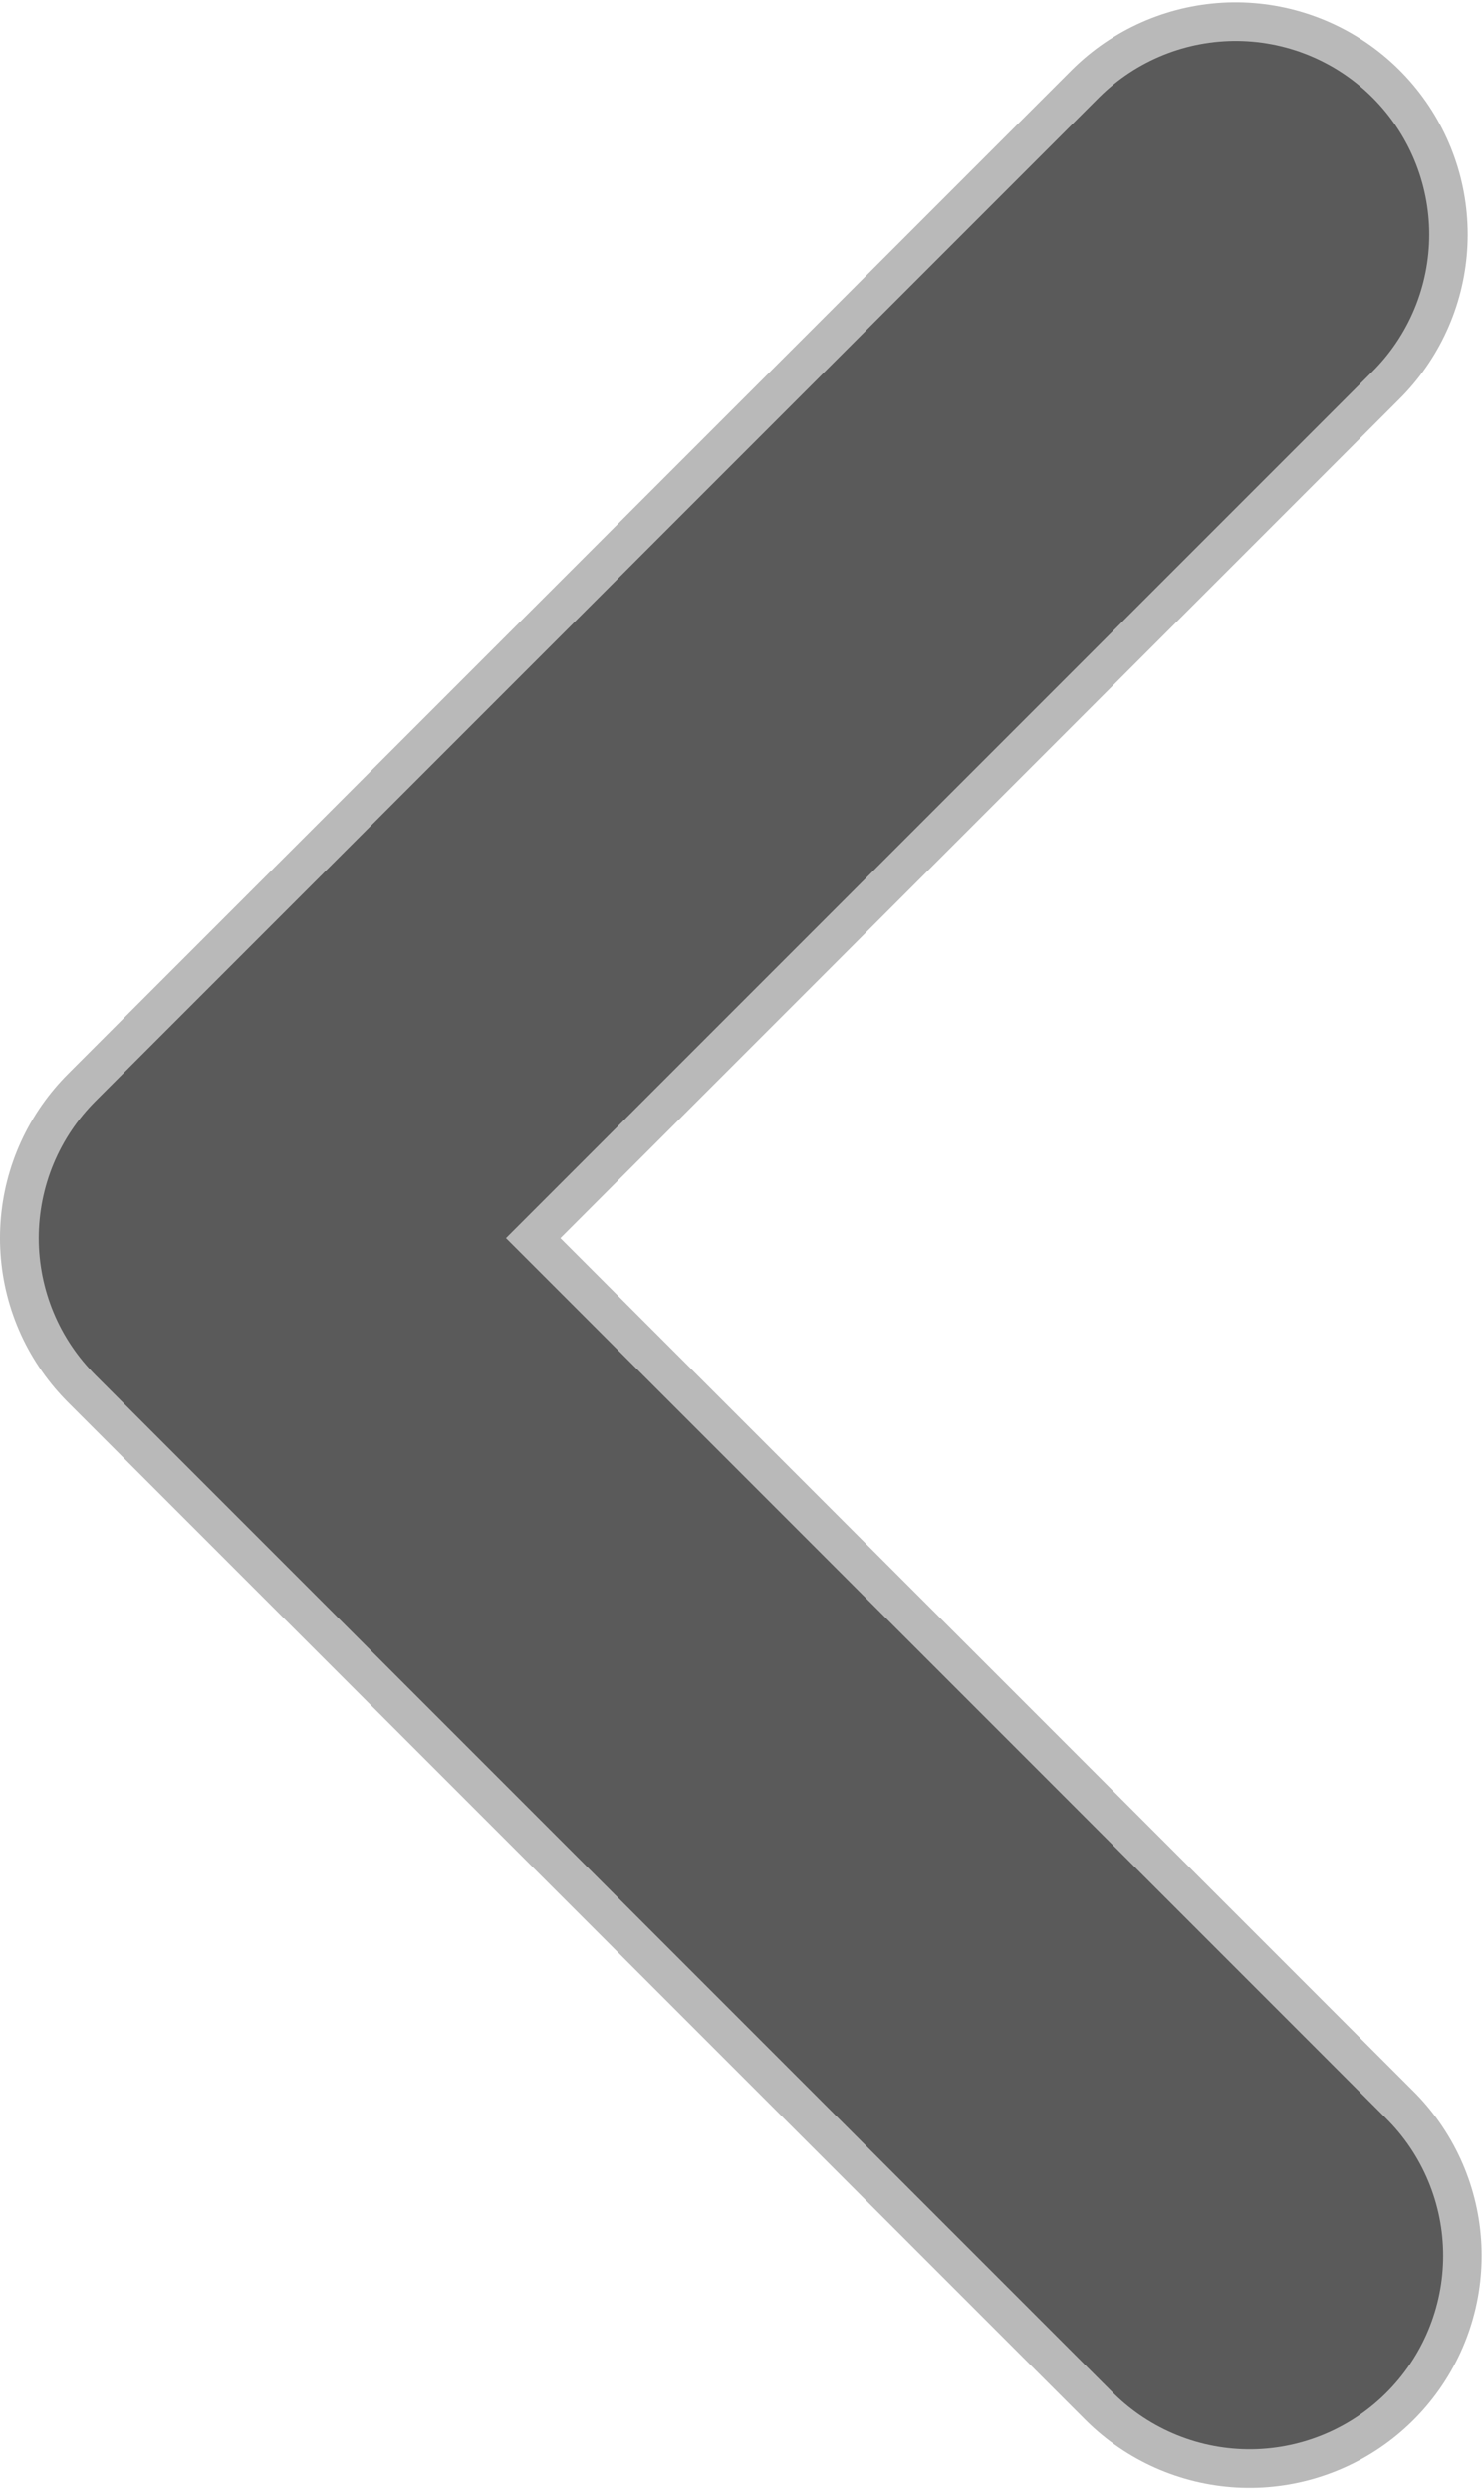 <?xml version="1.0" encoding="UTF-8" standalone="no"?>
<!-- Created with Inkscape (http://www.inkscape.org/) -->

<svg
   xmlns:dc="http://purl.org/dc/elements/1.1/"
   xmlns:cc="http://creativecommons.org/ns#"
   xmlns:rdf="http://www.w3.org/1999/02/22-rdf-syntax-ns#"
   xmlns:svg="http://www.w3.org/2000/svg"
   xmlns="http://www.w3.org/2000/svg"
   xmlns:sodipodi="http://sodipodi.sourceforge.net/DTD/sodipodi-0.dtd"
   xmlns:inkscape="http://www.inkscape.org/namespaces/inkscape"
   width="100%"
   height="100%"
   viewBox="0 0 271.686 455.825"
   id="svg4447"
   version="1.1"
   inkscape:version="0.91 r13725"
   sodipodi:docname="leftarrow.svg">
  <defs
     id="defs4449" />
  <sodipodi:namedview
     id="base"
     pagecolor="#7e7e7e"
     bordercolor="#666666"
     borderopacity="1.0"
     inkscape:pageopacity="0"
     inkscape:pageshadow="2"
     inkscape:zoom="0.98994949"
     inkscape:cx="188.63485"
     inkscape:cy="157.20855"
     inkscape:document-units="px"
     inkscape:current-layer="layer1"
     showgrid="false"
     showborder="false"
     inkscape:window-width="960"
     inkscape:window-height="1016"
     inkscape:window-x="960"
     inkscape:window-y="27"
     inkscape:window-maximized="0"
     fit-margin-top="0"
     fit-margin-left="0"
     fit-margin-right="0"
     fit-margin-bottom="0" />
  <g
     inkscape:label="Layer 1"
     inkscape:groupmode="layer"
     id="layer1"
     transform="translate(537.627,-384.45)">
    <path
       style="opacity:1;fill:none;fill-rule:evenodd;stroke:#b9b9b9;stroke-width:85;stroke-linecap:round;stroke-linejoin:round;stroke-miterlimit:4;stroke-dasharray:none;stroke-opacity:1"
       d="m -311.422,427.379 -183.707,183.707 186.259,186.259"
       id="path4460-53-5-3"
       inkscape:connector-curvature="0"
       inkscape:export-xdpi="478.90204"
       inkscape:export-ydpi="478.90204" />
    <path
       style="opacity:1;fill:none;fill-rule:evenodd;stroke:#5a5a5a;stroke-width:70.867;stroke-linecap:round;stroke-linejoin:round;stroke-miterlimit:4;stroke-dasharray:none;stroke-opacity:1"
       d="m -311.398,427.379 -183.707,183.707 186.259,186.259"
       id="path4460-53-5"
       inkscape:connector-curvature="0"
       inkscape:export-xdpi="478.90204"
       inkscape:export-ydpi="478.90204" />
  </g>
</svg>
